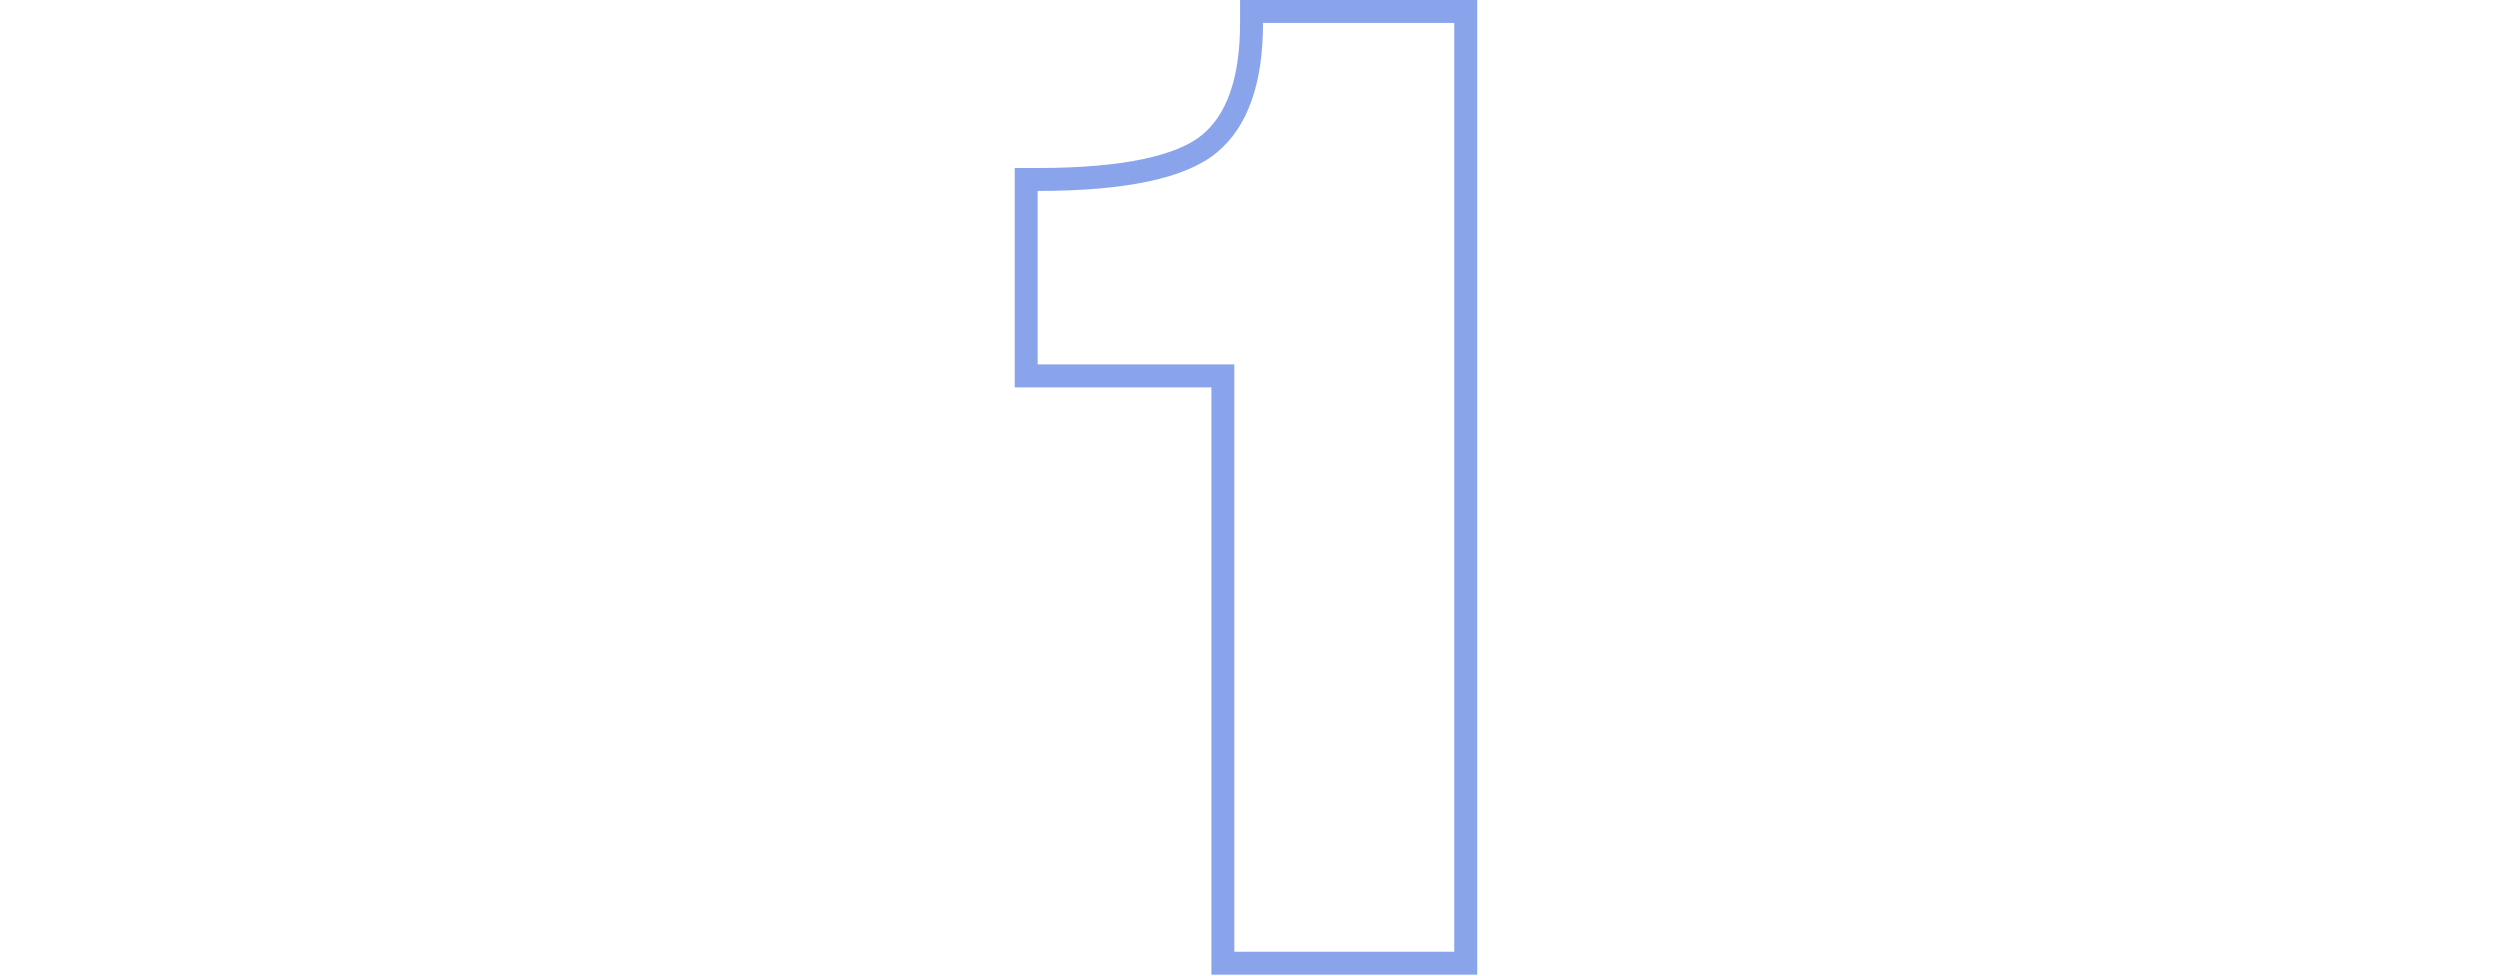 <svg height="1em" viewBox="0 0 41 85" fill="none" xmlns="http://www.w3.org/2000/svg">
<path fill-rule="evenodd" clip-rule="evenodd" d="M17.136 84.92V33.75H0V14.637H2C5.764 14.637 8.836 14.364 11.251 13.848C13.684 13.328 15.312 12.589 16.318 11.761C18.355 10.083 19.635 7.034 19.635 2V0H40.295V84.92H17.136ZM19.136 31.75V82.92H38.295V2H21.635C21.635 7.315 20.286 11.084 17.589 13.305C14.892 15.526 9.695 16.637 2 16.637V31.75H19.136Z" fill="#8AA4EB"/>
</svg>
